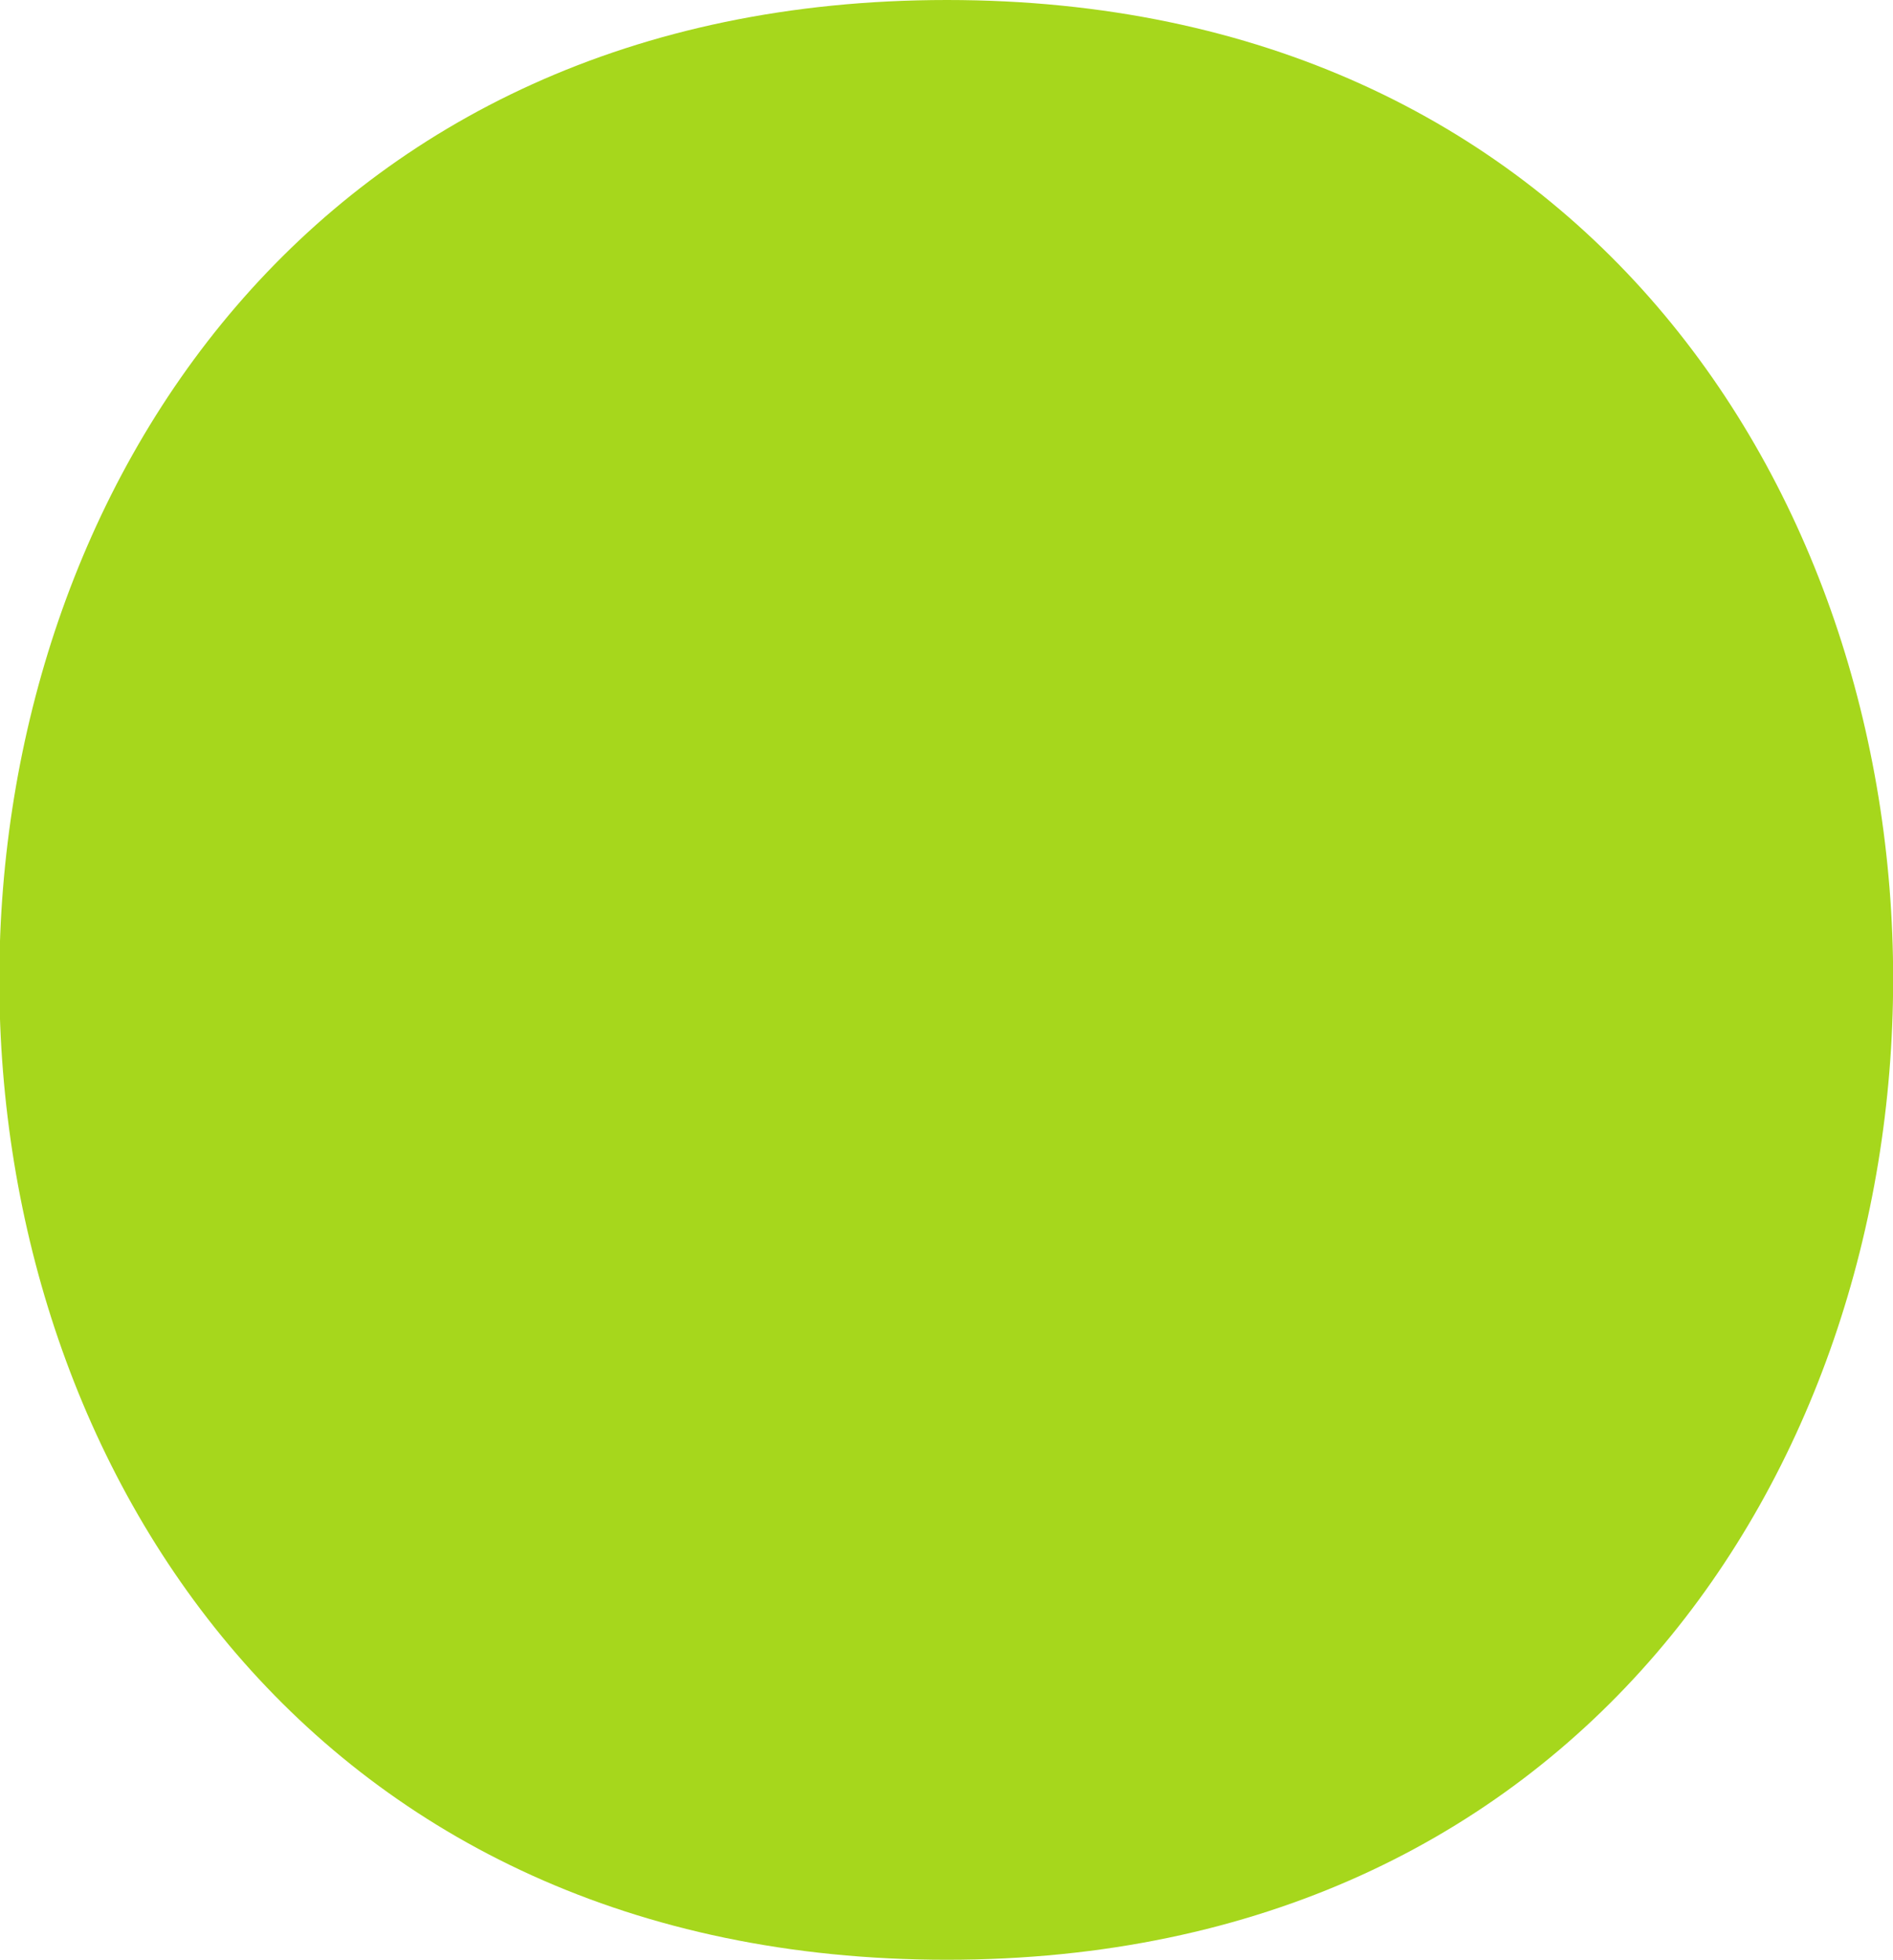 <svg xmlns="http://www.w3.org/2000/svg" width="13.656" height="14.135" viewBox="0 0 13.656 14.135">
  <path id="path150" d="M41.227-94.669c9.09,0,9.113-14.135,0-14.135s-9.116,14.135,0,14.135h0" transform="translate(-34.396 108.804)" fill="#a6d71c"/>
</svg>
